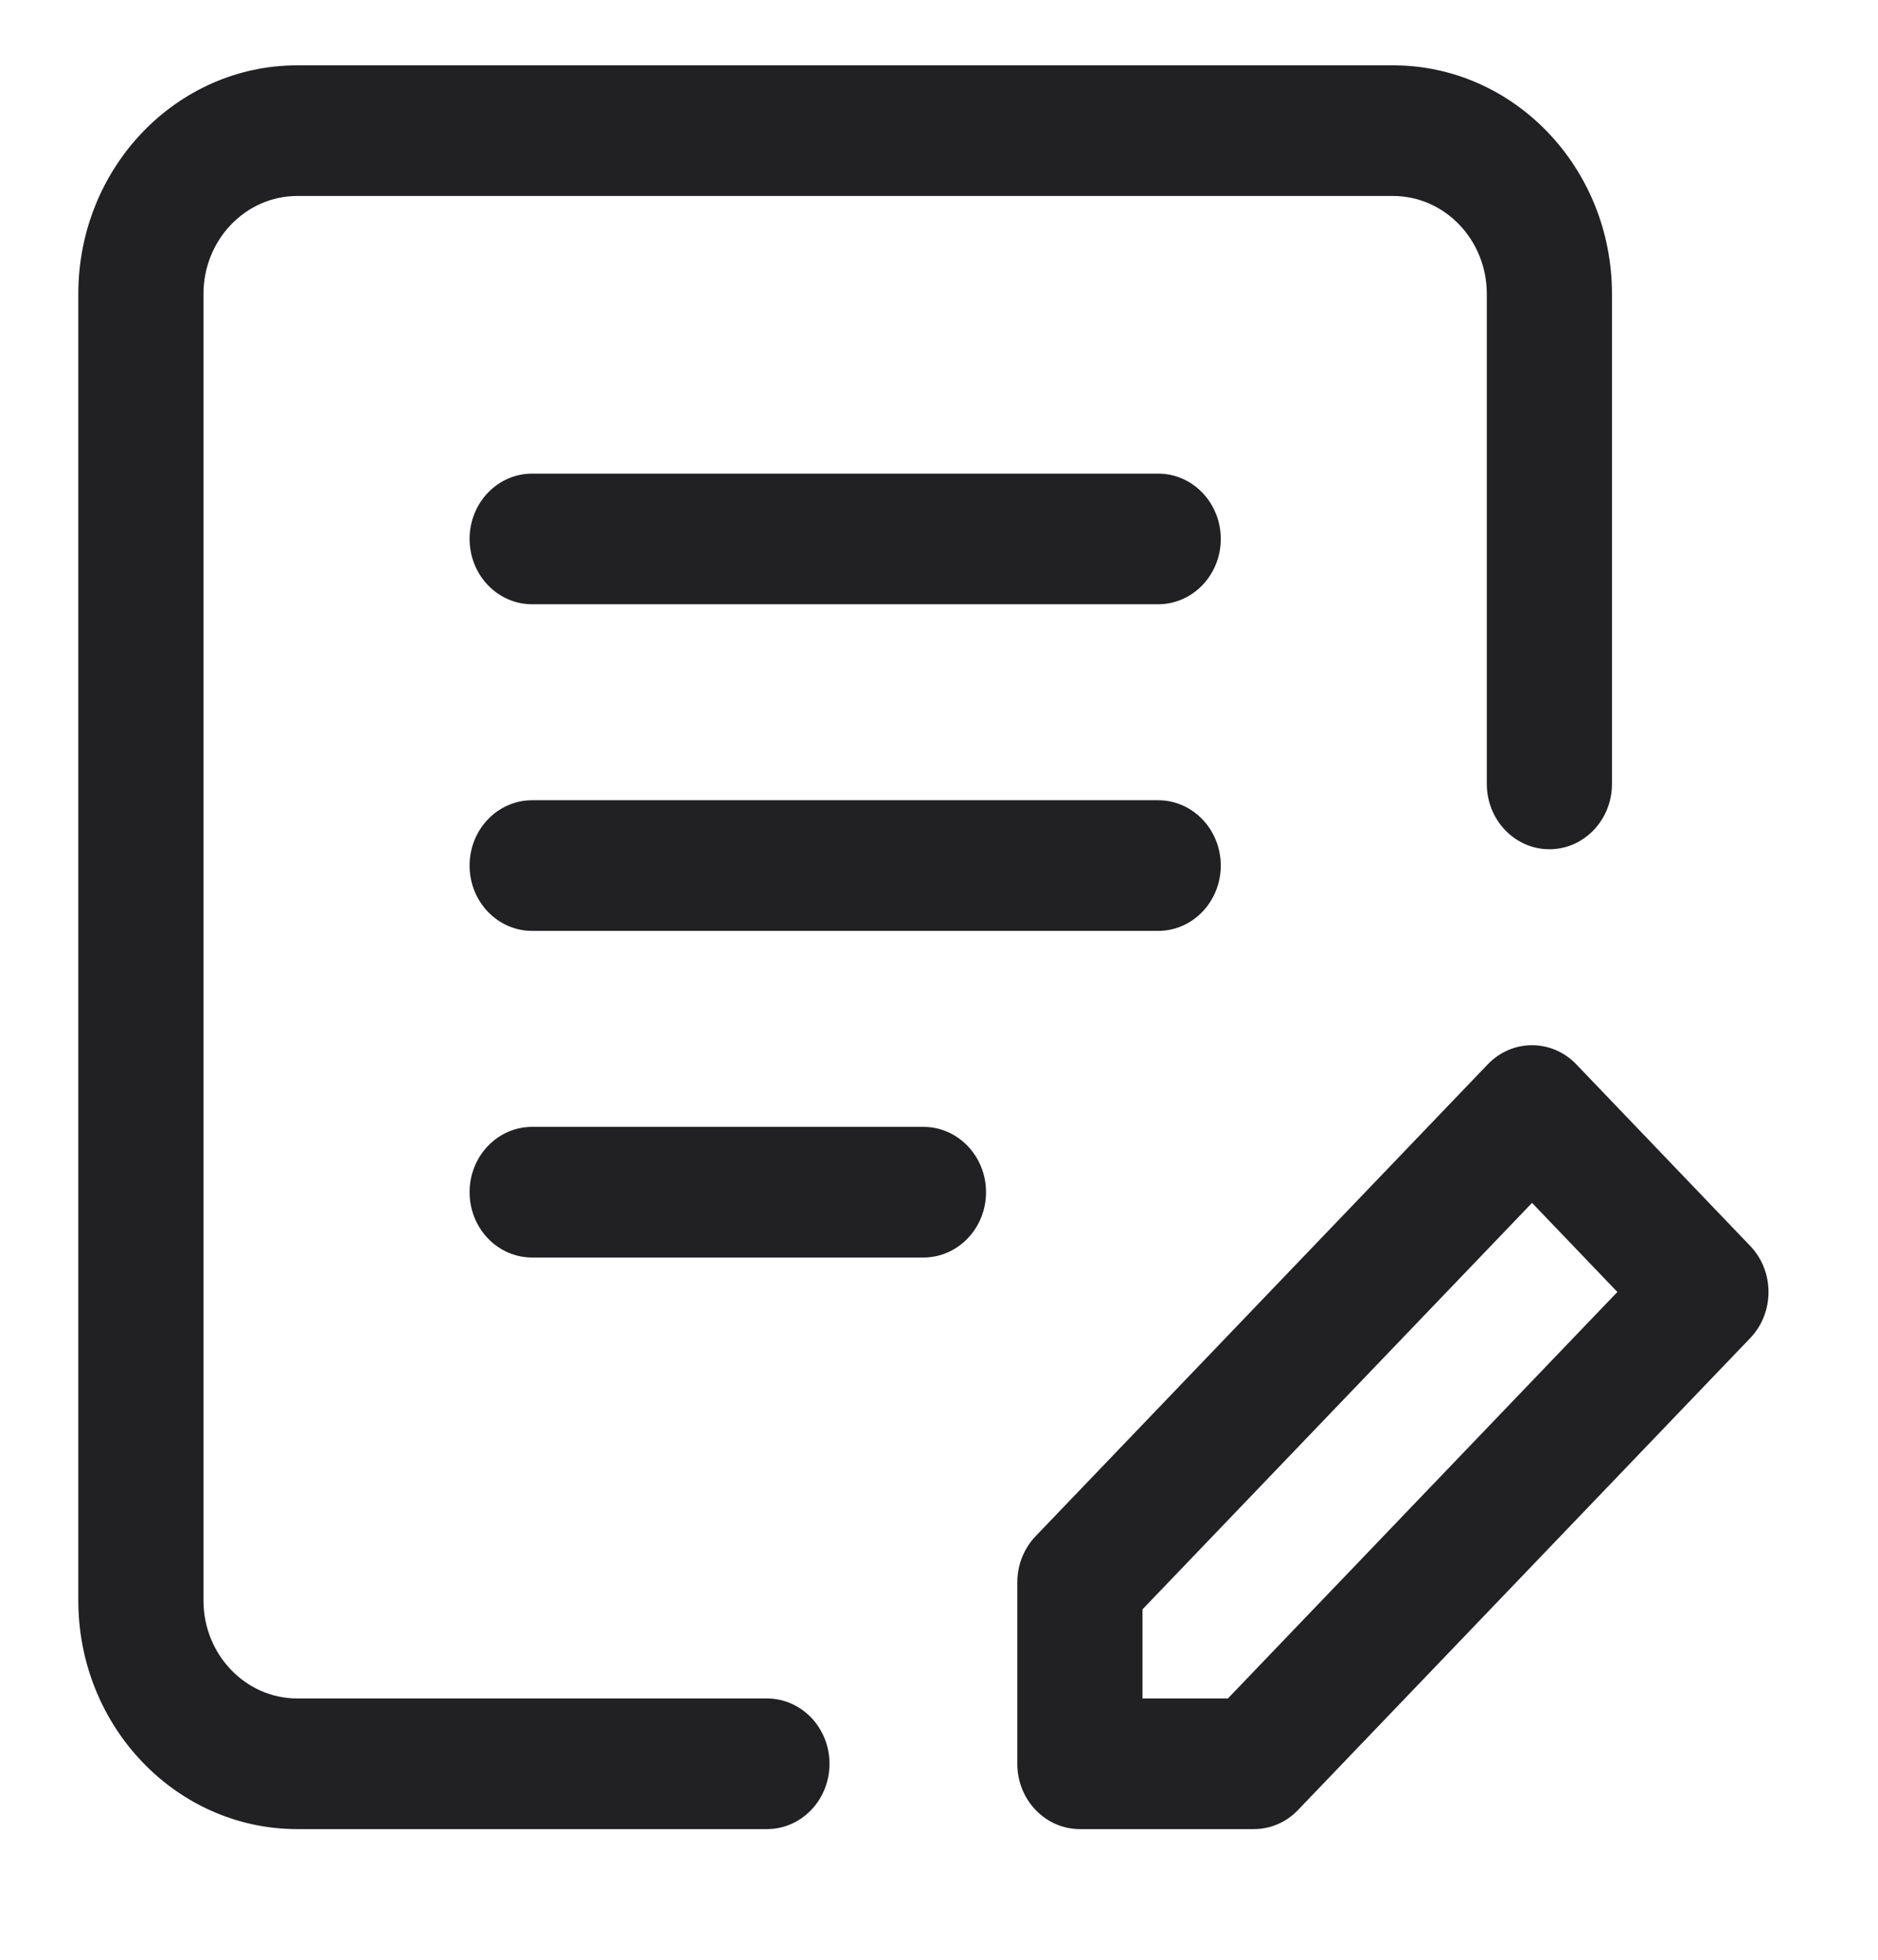 <svg width="23" height="24" viewBox="0 0 23 24" fill="none" xmlns="http://www.w3.org/2000/svg">
<path fill-rule="evenodd" clip-rule="evenodd" d="M0.959 3.6C0.959 2.054 2.16 0.8 3.642 0.8H17.059C18.541 0.8 19.742 2.054 19.742 3.6V9.6C19.742 10.042 19.399 10.4 18.976 10.4C18.552 10.4 18.209 10.042 18.209 9.6V3.6C18.209 2.937 17.694 2.4 17.059 2.4H3.642C3.007 2.4 2.492 2.937 2.492 3.6V19.6C2.492 20.263 3.007 20.8 3.642 20.8H9.392C9.816 20.8 10.159 21.158 10.159 21.6C10.159 22.042 9.816 22.4 9.392 22.4H3.642C2.16 22.4 0.959 21.146 0.959 19.6V3.6Z" fill="#212124"/>
<path fill-rule="evenodd" clip-rule="evenodd" d="M5.751 6.6C5.751 6.158 6.094 5.8 6.517 5.8H14.184C14.607 5.8 14.951 6.158 14.951 6.6C14.951 7.042 14.607 7.4 14.184 7.4H6.517C6.094 7.4 5.751 7.042 5.751 6.6Z" fill="#212124"/>
<path fill-rule="evenodd" clip-rule="evenodd" d="M5.751 10.6C5.751 10.158 6.094 9.8 6.517 9.8H14.184C14.607 9.8 14.951 10.158 14.951 10.6C14.951 11.042 14.607 11.4 14.184 11.4H6.517C6.094 11.4 5.751 11.042 5.751 10.6Z" fill="#212124"/>
<path fill-rule="evenodd" clip-rule="evenodd" d="M5.751 14.6C5.751 14.158 6.094 13.8 6.517 13.8H11.309C11.732 13.8 12.076 14.158 12.076 14.6C12.076 15.042 11.732 15.4 11.309 15.4H6.517C6.094 15.4 5.751 15.042 5.751 14.6Z" fill="#212124"/>
<path fill-rule="evenodd" clip-rule="evenodd" d="M18.221 13.034C18.52 12.722 19.005 12.722 19.305 13.034L21.434 15.257C21.734 15.569 21.734 16.076 21.434 16.388L15.897 22.166C15.754 22.316 15.559 22.4 15.355 22.4H13.226C12.802 22.4 12.459 22.042 12.459 21.6V19.378C12.459 19.166 12.54 18.962 12.684 18.812L18.221 13.034ZM13.992 19.709V20.8H15.038L19.808 15.822L18.763 14.731L13.992 19.709Z" fill="#212124"/>
</svg>
